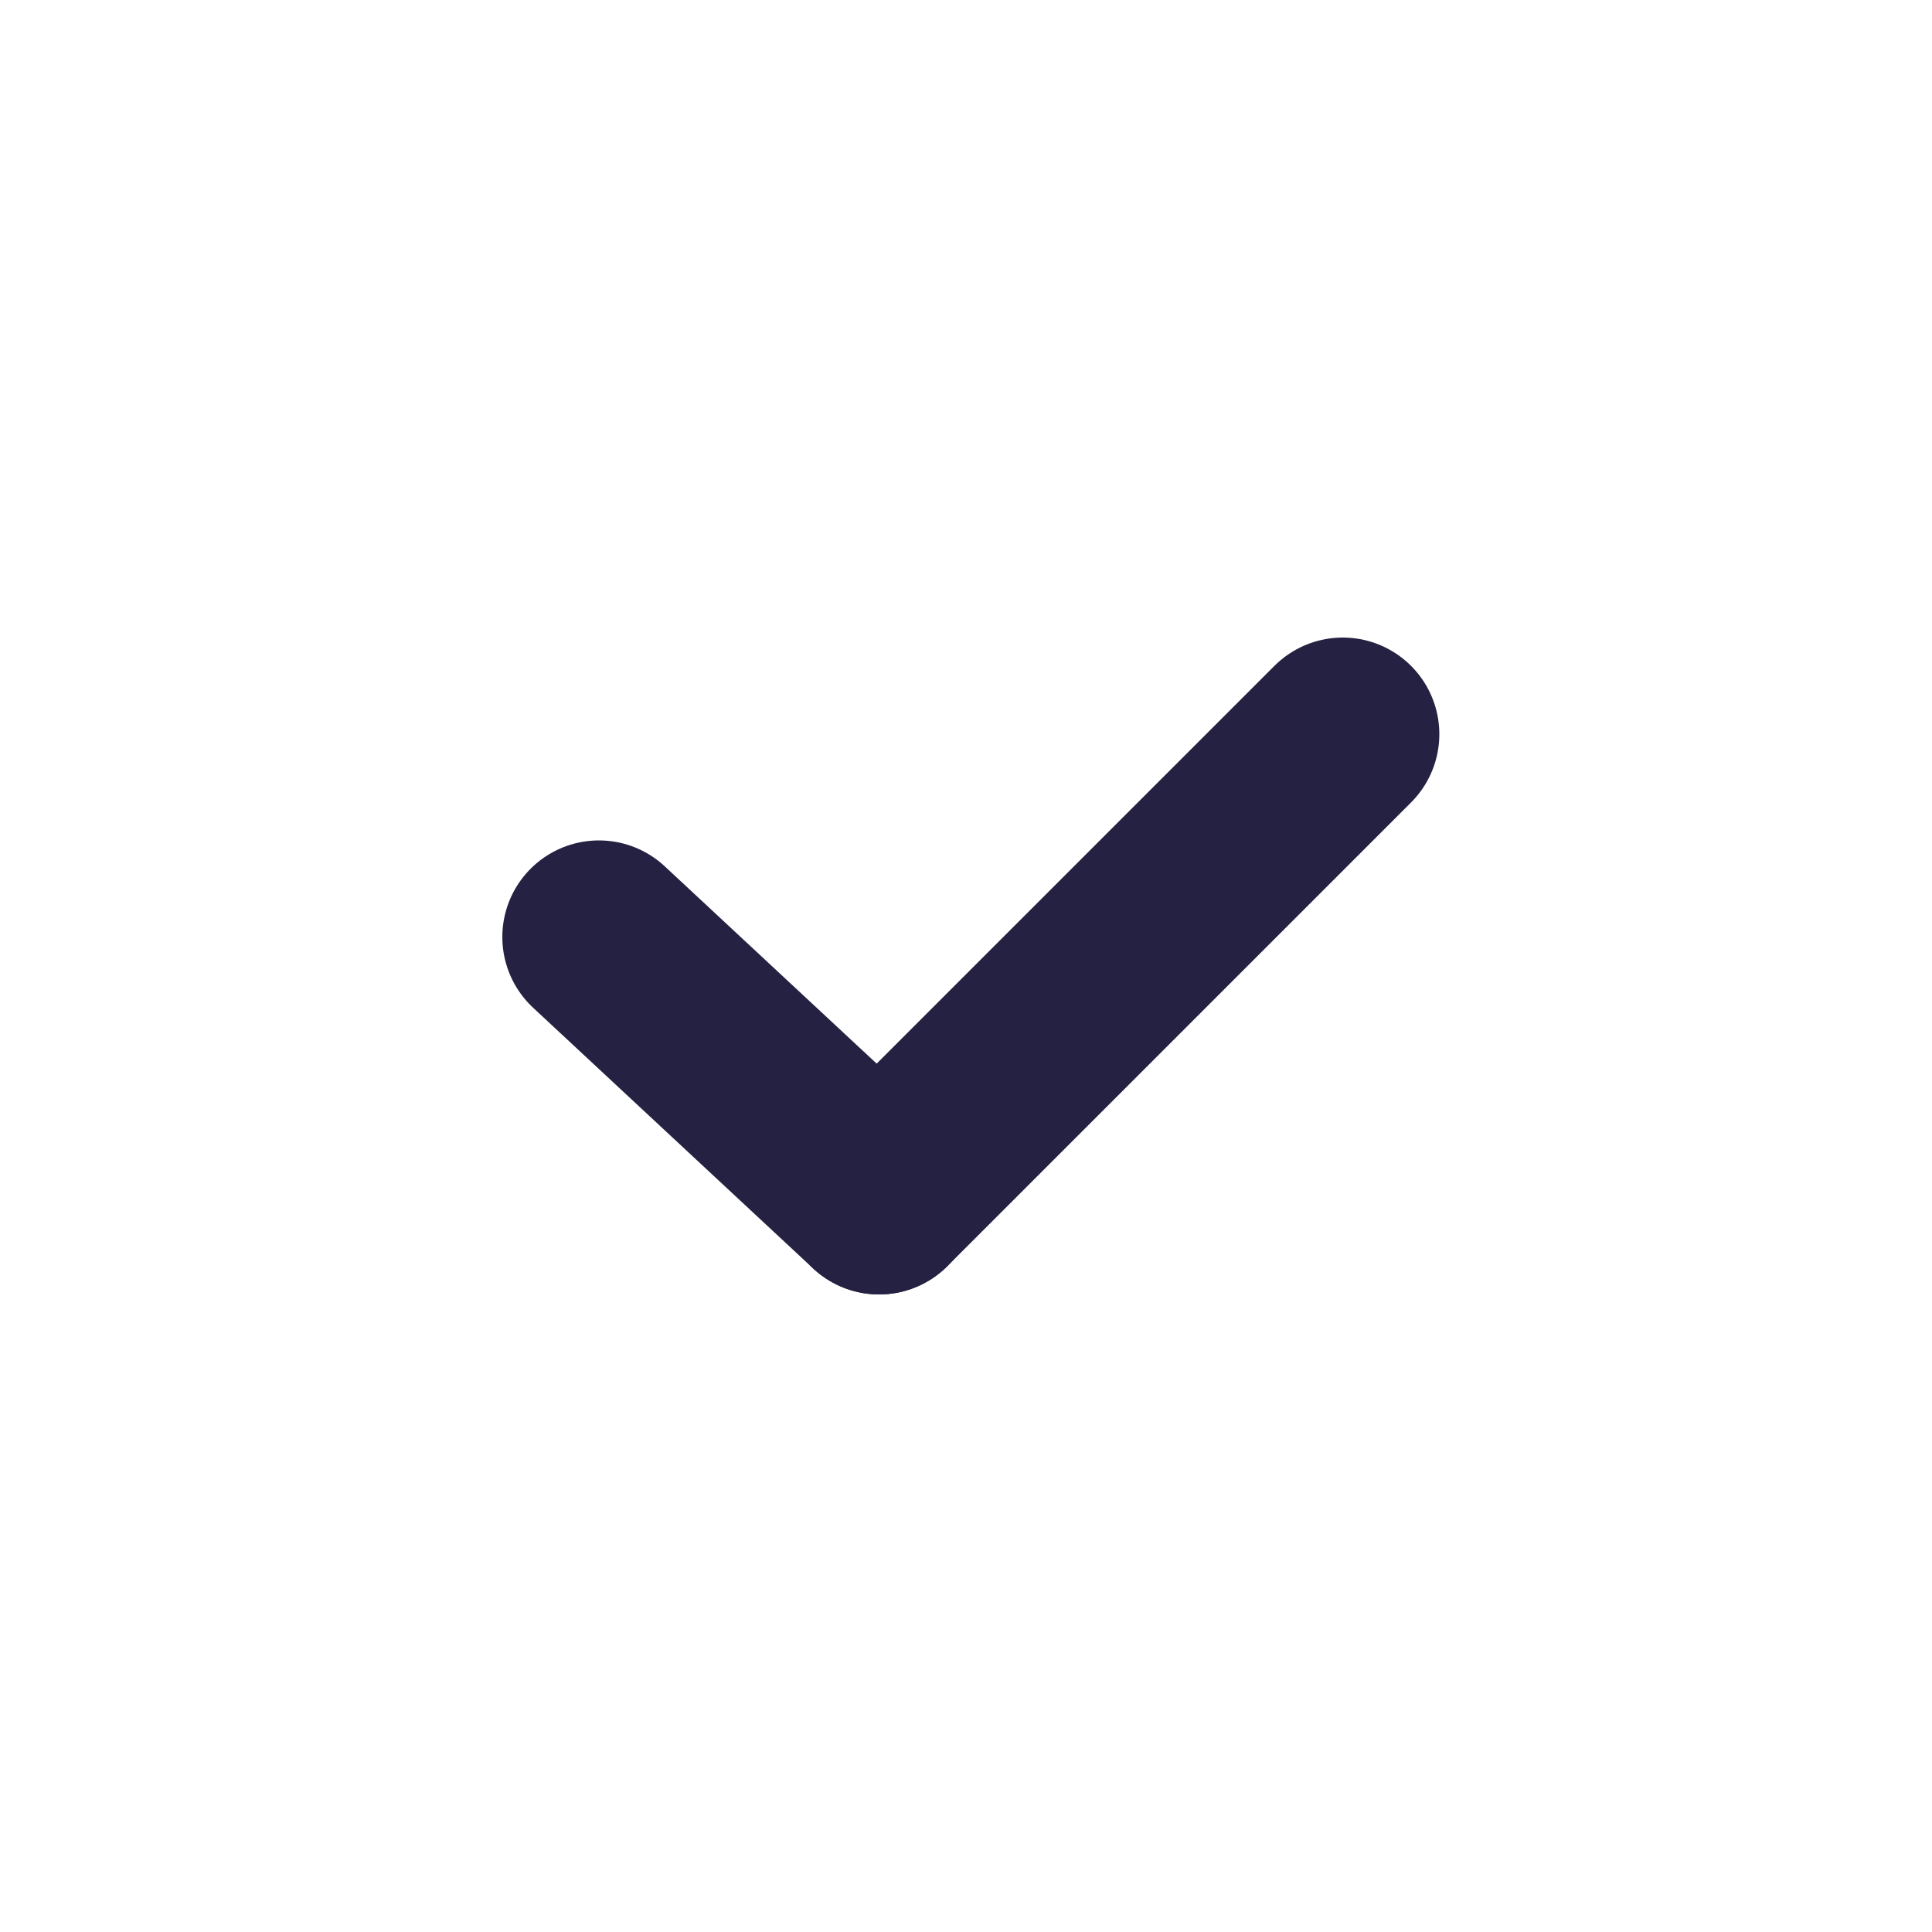 <svg height="40" viewBox="0 0 40 40" width="40" xmlns="http://www.w3.org/2000/svg" xmlns:xlink="http://www.w3.org/1999/xlink"><filter id="a"><feColorMatrix in="SourceGraphic" type="matrix" values="0 0 0 0 1 0 0 0 0 1 0 0 0 0 1 0 0 0 1 0"/></filter><g style="fill:none;fill-rule:evenodd;stroke-linecap:round;stroke-linejoin:round;stroke:#252142;stroke-width:4;filter:url(#a)"><path d="m12.4 19.4 5.8 5.4"/><path d="m27.8 15.2-9.6 9.6"/></g></svg>